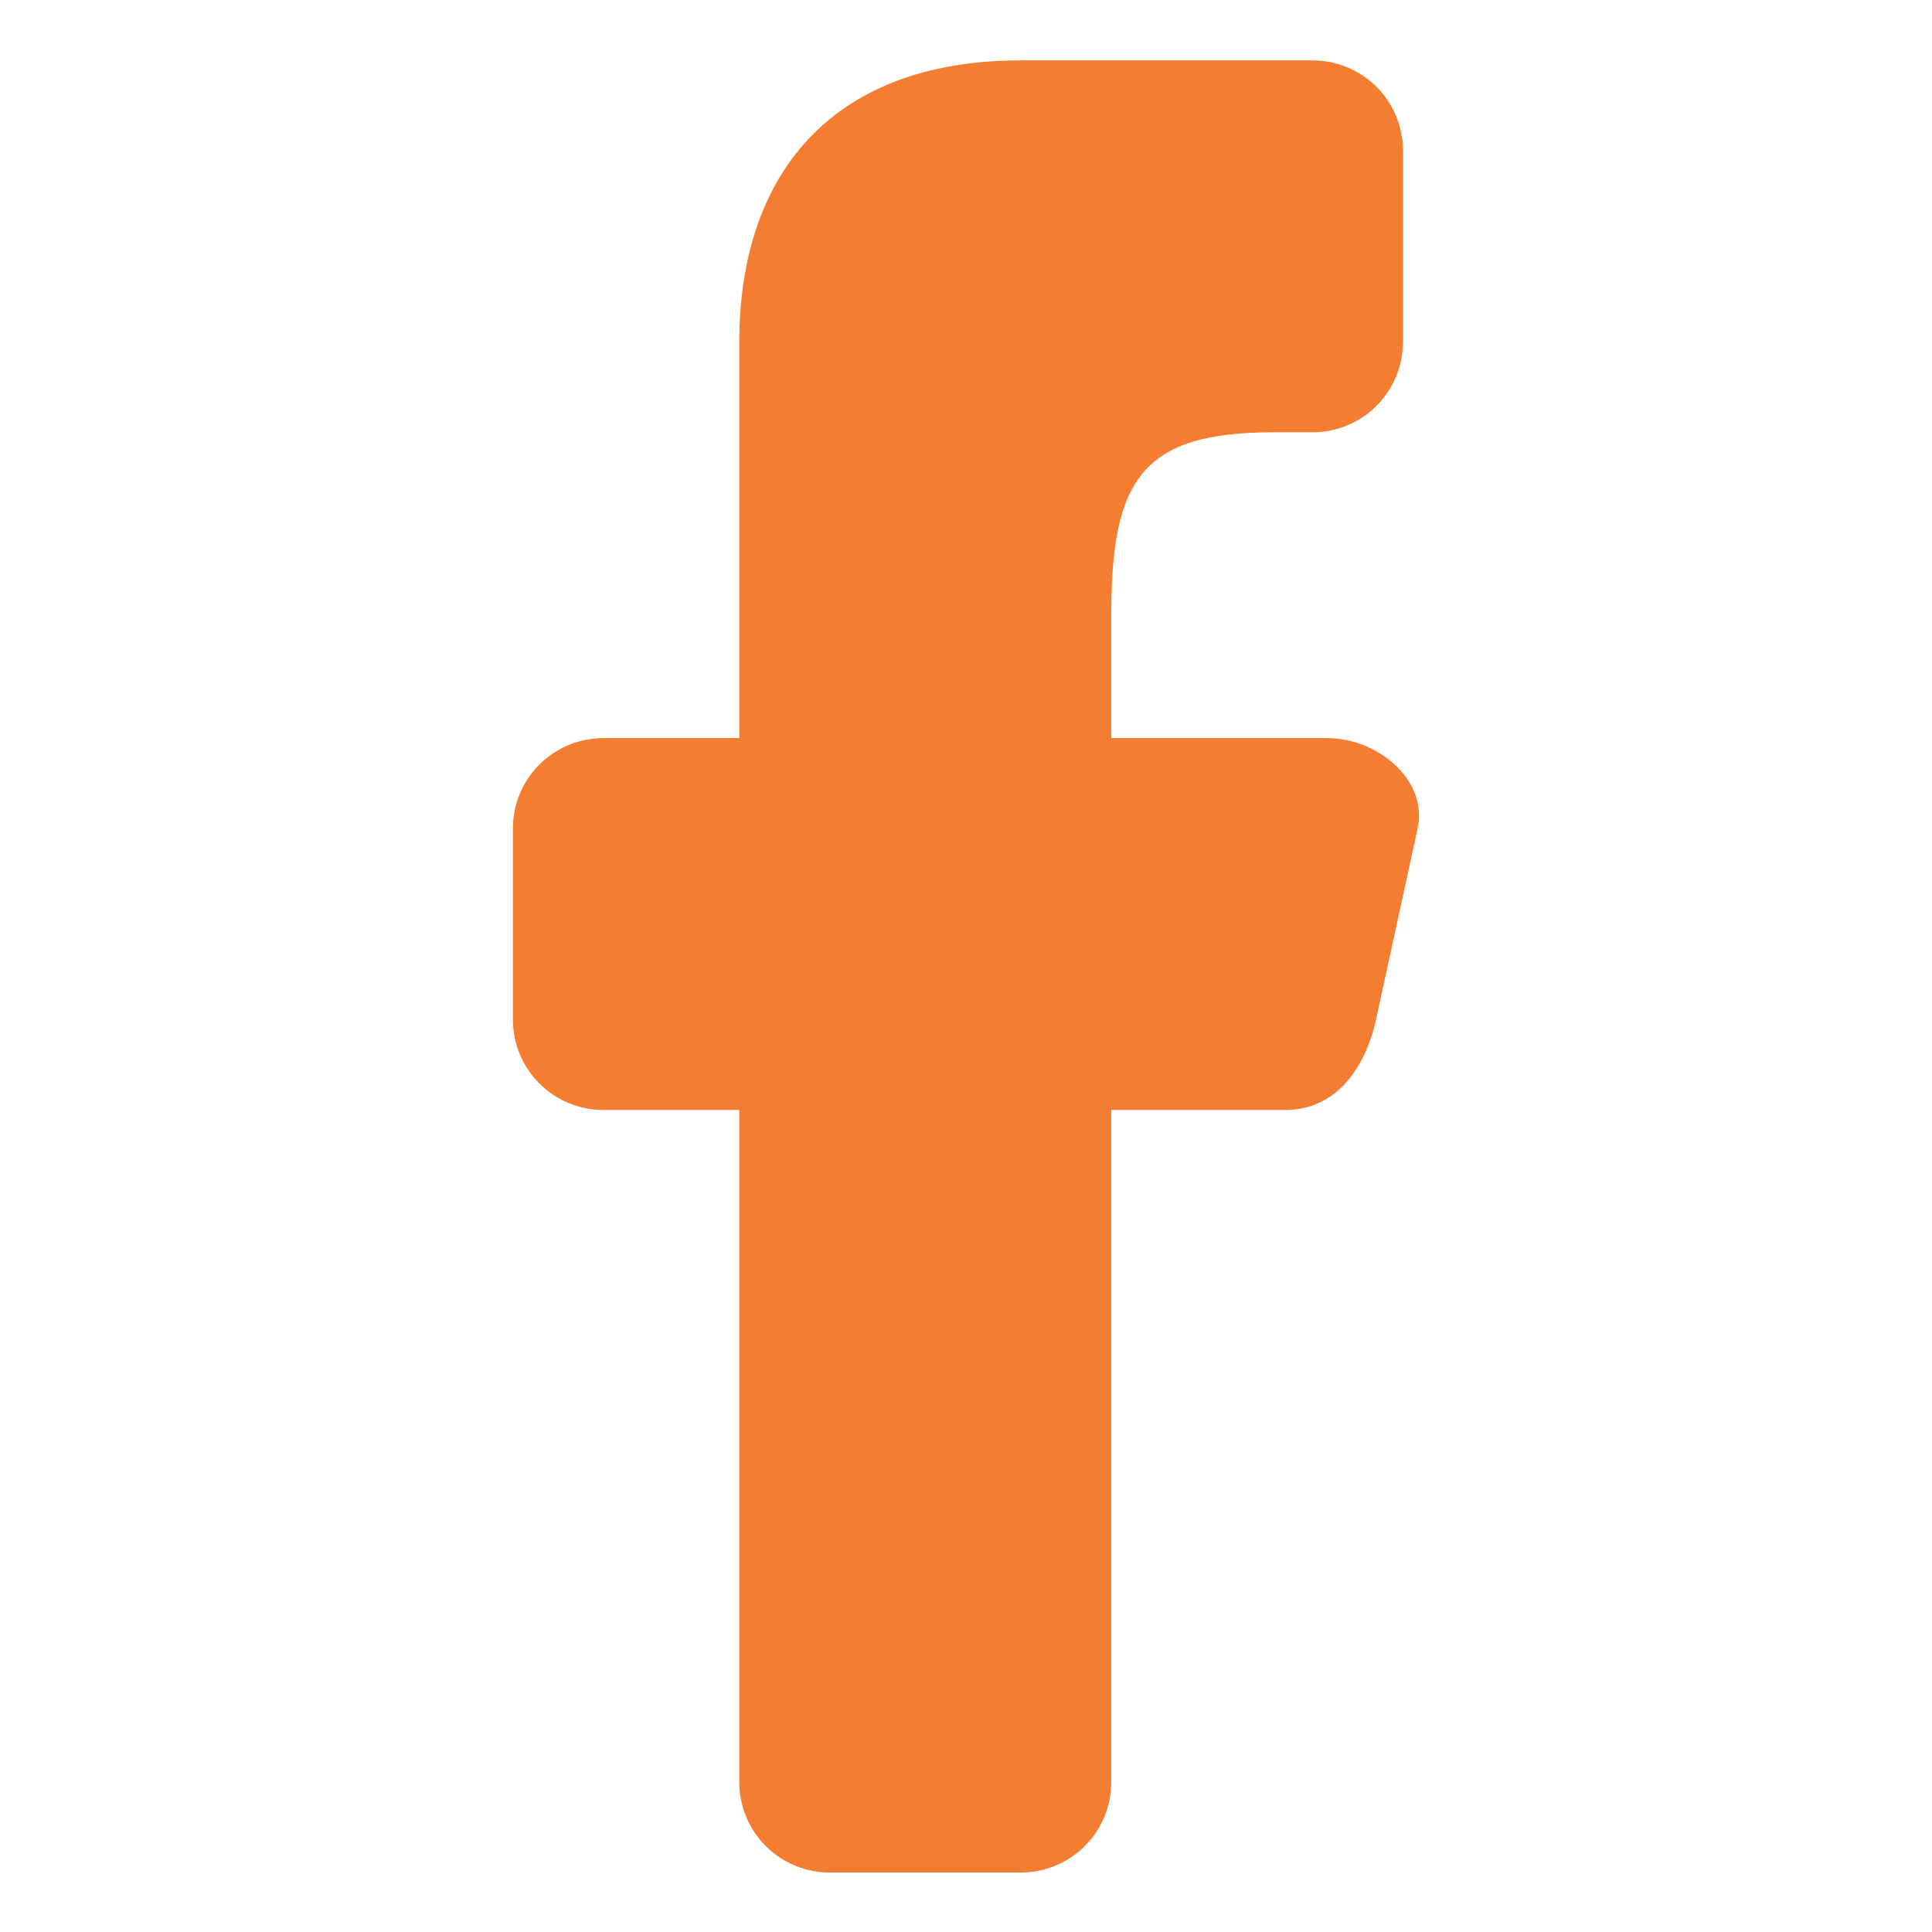 <svg width="27" height="27" viewBox="0 0 27 27" fill="none" xmlns="http://www.w3.org/2000/svg">
<path d="M15.032 10.315V15.512H17.965C18.666 15.512 19.082 14.931 19.231 14.246L19.811 11.58C19.96 10.895 19.247 10.315 18.546 10.315H15.032Z" fill="#F47D31"/>
<path d="M8.434 10.315C7.733 10.315 7.168 10.879 7.168 11.58V14.246C7.168 14.947 7.733 15.512 8.434 15.512H10.929V10.315H8.434Z" fill="#F47D31"/>
<path d="M10.332 4.775V24.904C10.332 25.605 10.897 26.169 11.598 26.169H14.264C14.965 26.169 15.53 25.605 15.53 24.904V8.596C15.53 6.701 15.956 6.041 17.801 6.041H18.342C19.043 6.041 19.607 5.476 19.607 4.775V2.109C19.607 1.408 19.043 0.844 18.342 0.844H14.264C11.581 0.844 10.332 2.482 10.332 4.775Z" fill="#F47D31"/>
</svg>
